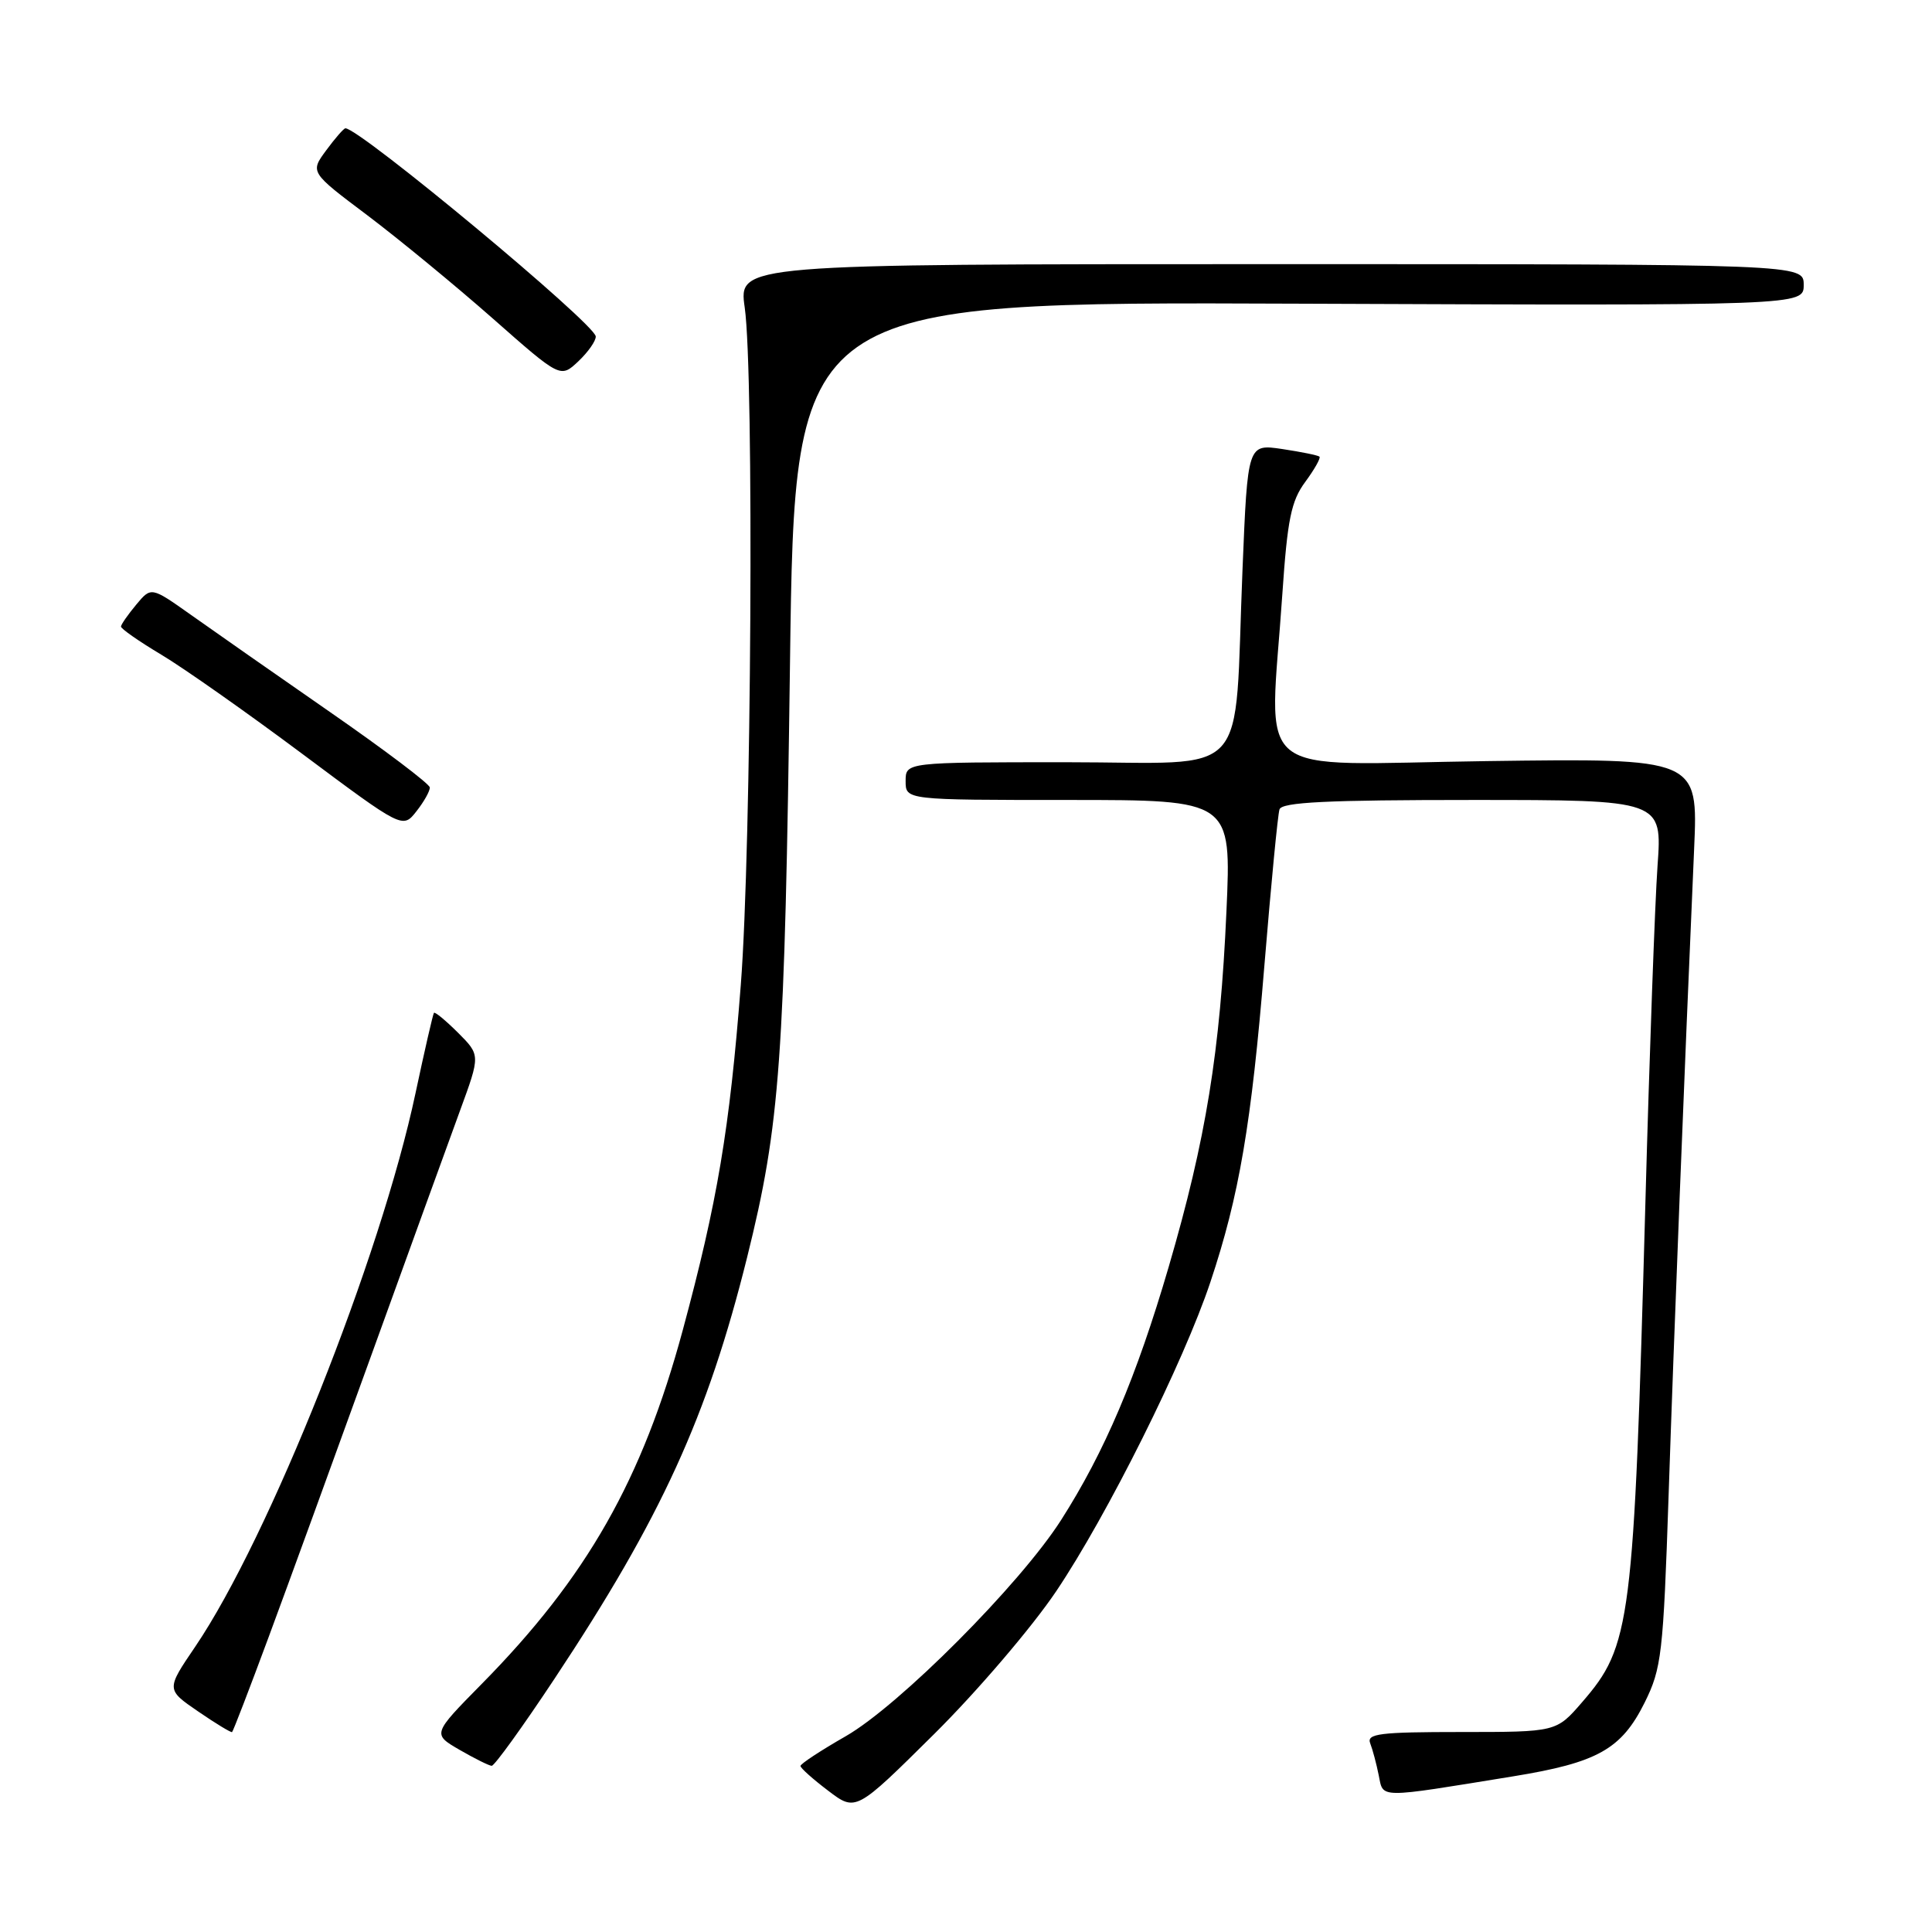 <?xml version="1.0" encoding="UTF-8" standalone="no"?>
<!DOCTYPE svg PUBLIC "-//W3C//DTD SVG 1.1//EN" "http://www.w3.org/Graphics/SVG/1.1/DTD/svg11.dtd" >
<svg xmlns="http://www.w3.org/2000/svg" xmlns:xlink="http://www.w3.org/1999/xlink" version="1.1" viewBox="0 0 256 256">
 <g >
 <path fill="currentColor"
d=" M 139.95 210.85 C 146.71 200.81 156.86 180.46 160.39 169.86 C 164.20 158.45 165.82 148.95 167.54 127.91 C 168.42 117.24 169.31 107.94 169.54 107.25 C 169.84 106.29 175.85 106.00 195.10 106.00 C 220.26 106.00 220.26 106.00 219.63 114.75 C 219.29 119.56 218.56 139.70 218.02 159.50 C 216.48 215.26 216.13 218.05 209.63 225.56 C 206.22 229.50 206.22 229.50 193.60 229.50 C 182.79 229.50 181.06 229.72 181.56 231.00 C 181.88 231.82 182.39 233.73 182.69 235.24 C 183.32 238.33 182.39 238.32 200.47 235.38 C 211.68 233.56 214.84 231.79 217.92 225.61 C 220.17 221.07 220.39 219.22 221.10 198.12 C 221.79 177.32 223.18 142.17 224.48 112.49 C 225.01 100.47 225.01 100.47 197.00 100.85 C 165.15 101.28 168.23 103.80 169.92 78.68 C 170.59 68.81 171.09 66.37 172.95 63.86 C 174.17 62.20 175.02 60.70 174.84 60.51 C 174.65 60.33 172.43 59.88 169.91 59.50 C 165.32 58.82 165.32 58.82 164.64 75.43 C 163.47 103.90 166.11 101.00 141.36 101.00 C 120.00 101.00 120.00 101.00 120.00 103.50 C 120.00 106.00 120.00 106.00 141.58 106.00 C 163.17 106.00 163.17 106.00 162.51 120.75 C 161.68 139.38 159.80 150.95 154.86 167.86 C 150.59 182.46 146.36 192.40 140.59 201.43 C 135.14 209.95 119.13 226.01 112.06 230.06 C 108.76 231.95 106.06 233.72 106.07 234.00 C 106.07 234.28 107.72 235.75 109.74 237.28 C 113.40 240.06 113.40 240.06 123.77 229.78 C 129.47 224.13 136.75 215.61 139.95 210.85 Z  M 73.49 222.42 C 87.62 201.11 93.75 187.70 99.00 166.59 C 103.38 148.96 103.98 140.59 104.68 87.74 C 105.31 39.97 105.31 39.97 172.16 40.24 C 239.00 40.50 239.00 40.50 239.00 37.75 C 239.00 35.00 239.00 35.00 168.43 35.00 C 97.86 35.00 97.86 35.00 98.68 40.75 C 99.93 49.50 99.57 112.40 98.16 130.50 C 96.68 149.62 95.06 159.26 90.47 176.25 C 85.11 196.07 77.77 208.99 63.83 223.13 C 57.29 229.77 57.29 229.77 60.89 231.86 C 62.88 233.01 64.79 233.96 65.15 233.98 C 65.52 233.99 69.27 228.79 73.49 222.42 Z  M 35.60 216.91 C 38.13 210.09 44.26 193.25 49.23 179.50 C 54.20 165.75 59.48 151.19 60.96 147.15 C 63.65 139.81 63.65 139.81 60.71 136.86 C 59.08 135.24 57.64 134.04 57.50 134.21 C 57.37 134.37 56.27 139.15 55.06 144.84 C 50.45 166.59 35.66 203.75 25.87 218.19 C 22.01 223.87 22.01 223.87 26.26 226.78 C 28.59 228.38 30.61 229.60 30.75 229.51 C 30.89 229.41 33.07 223.74 35.60 216.91 Z  M 56.95 104.34 C 56.93 103.88 50.97 99.37 43.70 94.33 C 36.44 89.29 28.14 83.49 25.27 81.45 C 20.03 77.74 20.03 77.74 18.05 80.12 C 16.96 81.43 16.05 82.73 16.03 83.02 C 16.01 83.30 18.41 84.98 21.36 86.74 C 24.31 88.50 32.71 94.41 40.04 99.88 C 53.36 109.82 53.36 109.82 55.18 107.50 C 56.18 106.23 56.98 104.81 56.95 104.34 Z  M 78.94 44.58 C 78.83 42.90 47.68 17.00 45.77 17.00 C 45.55 17.00 44.41 18.31 43.23 19.91 C 41.08 22.82 41.08 22.82 48.68 28.53 C 52.85 31.68 60.32 37.82 65.27 42.18 C 74.26 50.11 74.26 50.11 76.63 47.88 C 77.93 46.65 78.97 45.17 78.94 44.58 Z "/>
</g>
</svg>